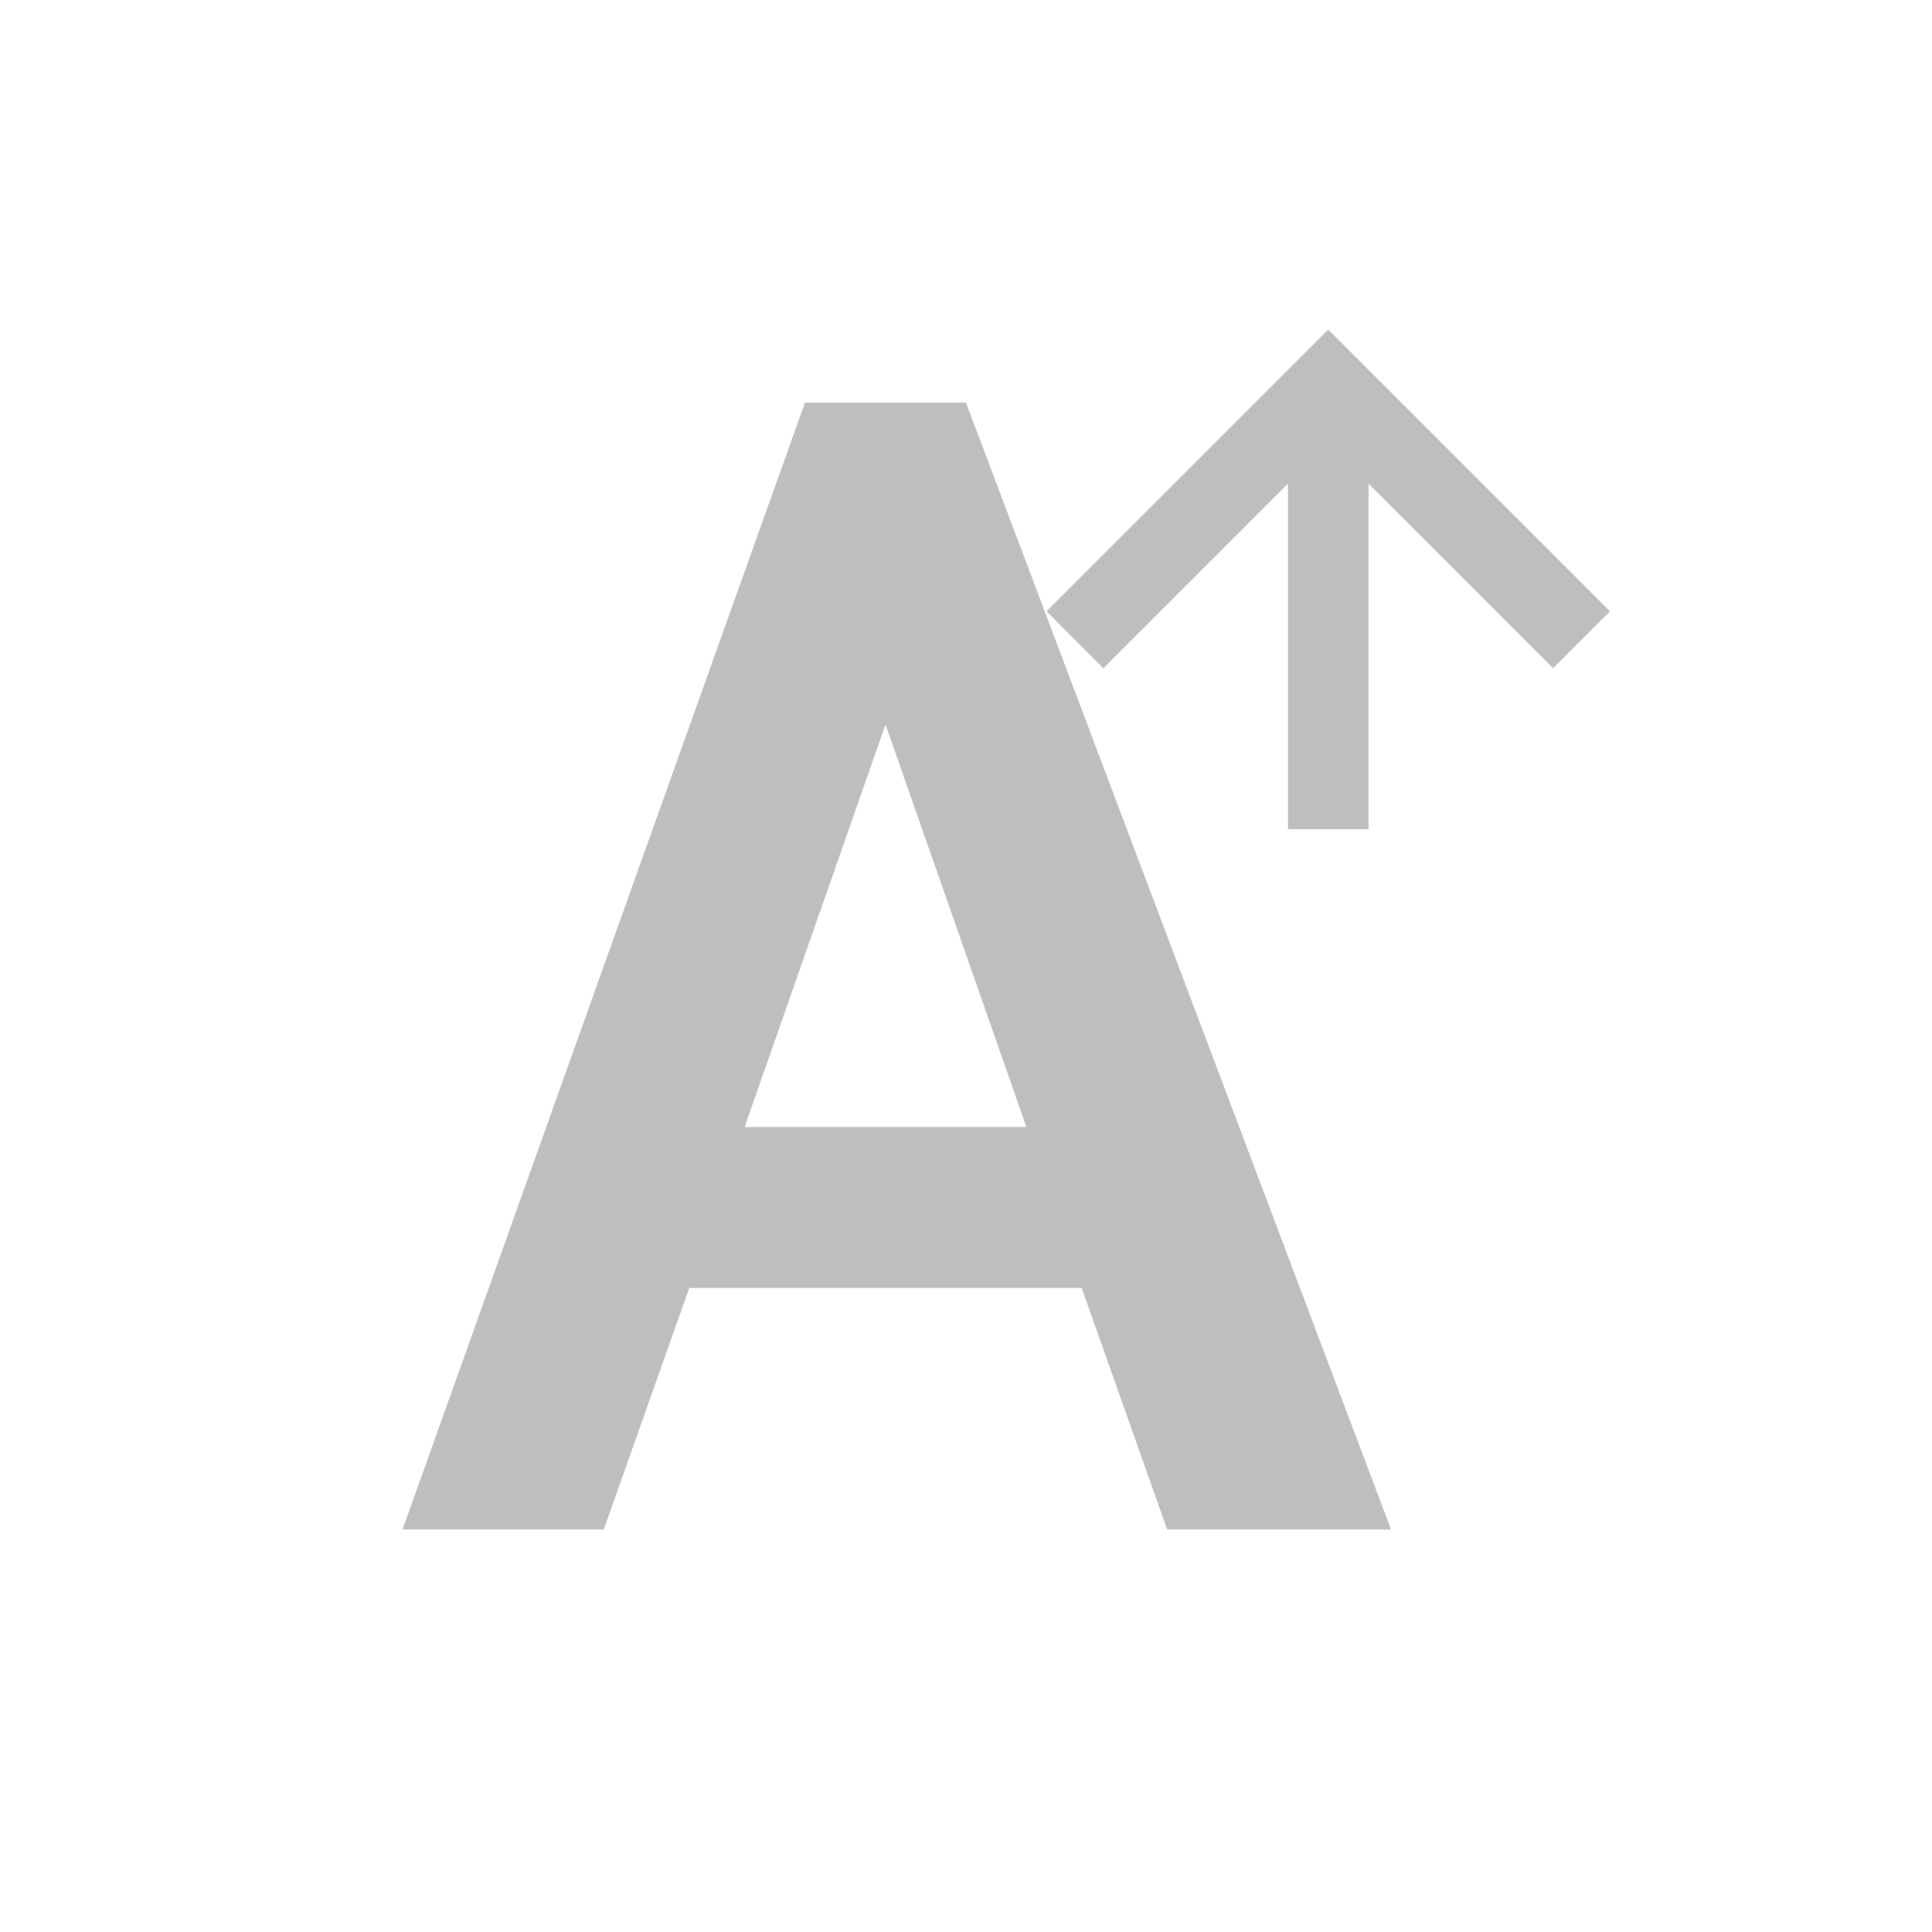 <svg height="24" viewBox="0 0 24 24" width="24" xmlns="http://www.w3.org/2000/svg"><path d="m12.5.094-.207.207-3.293 3.293.707.707 2.293-2.293v4.293h1v-4.293l2.293 2.293.707-.707-3.293-3.293zm-6.5.906-5 14h2.5l1.062-3h4.875l1.062 3h2.781l-5.281-14zm1 4 1.75 5h-3.5z" fill="#bebebe" transform="translate(4 4)"/></svg>